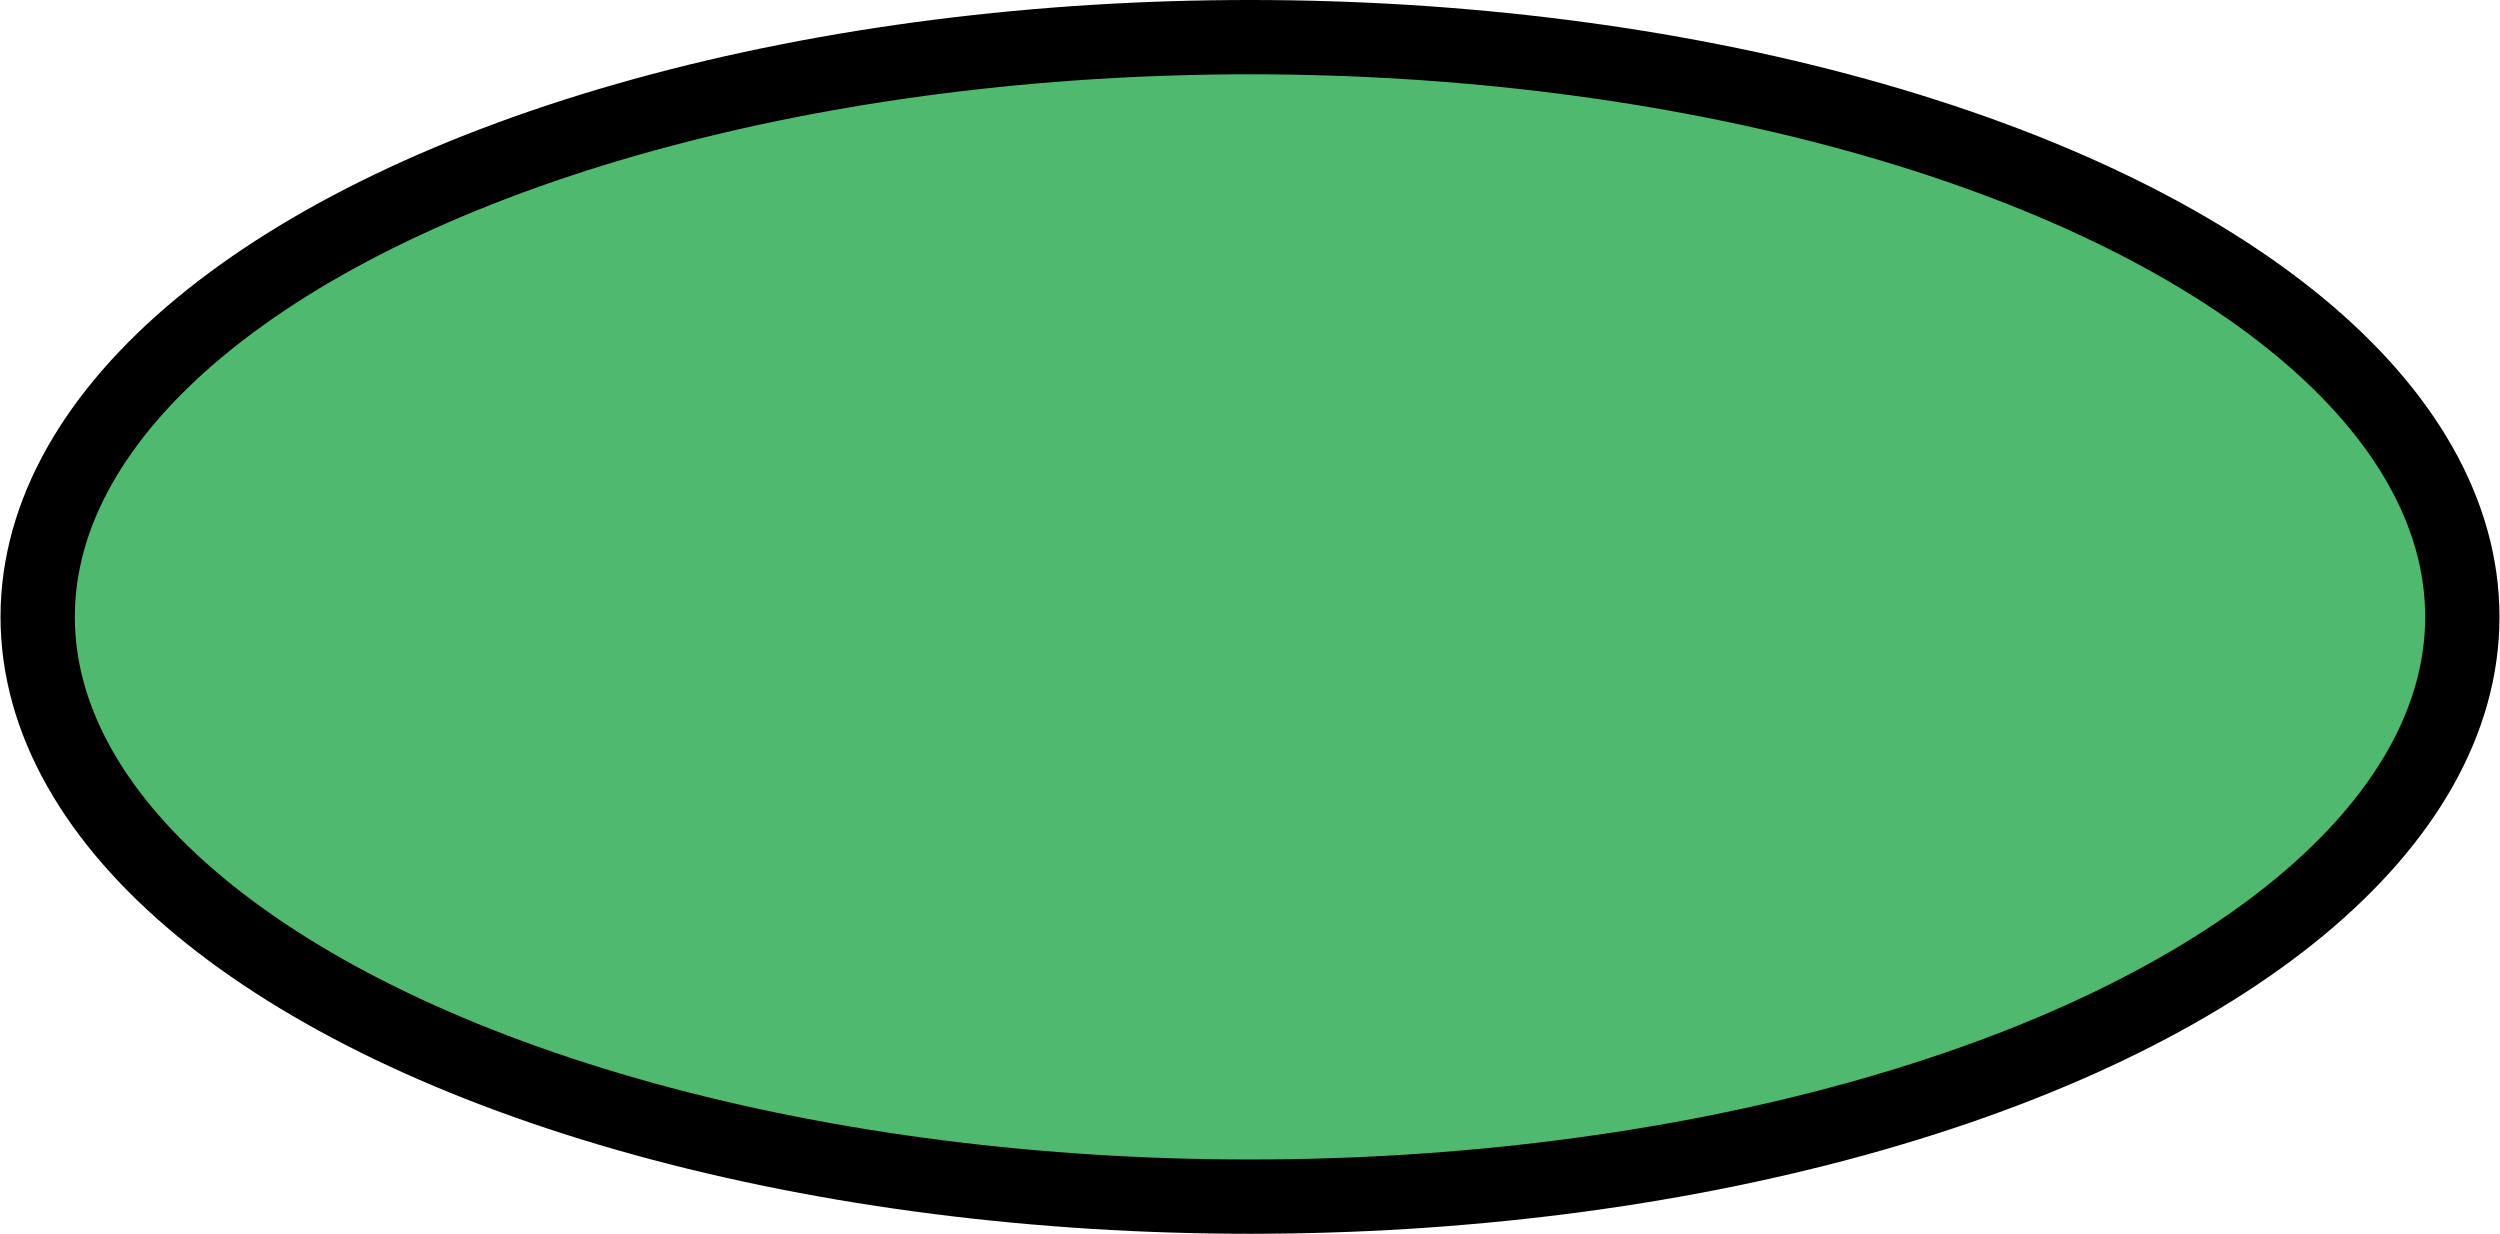 <?xml version="1.0" encoding="iso-8859-1"?>
<!-- Generator: Adobe Illustrator 16.0.0, SVG Export Plug-In . SVG Version: 6.00 Build 0)  -->
<!DOCTYPE svg PUBLIC "-//W3C//DTD SVG 1.1//EN" "http://www.w3.org/Graphics/SVG/1.1/DTD/svg11.dtd">
<svg version="1.1" id="Layer_1" xmlns="http://www.w3.org/2000/svg" xmlns:xlink="http://www.w3.org/1999/xlink" x="0px" y="0px"
	 width="4.778px" height="2.359px" viewBox="0 0 4.778 2.359" style="enable-background:new 0 0 4.778 2.359;" xml:space="preserve"
	>
<g>
	<ellipse style="fill:#4FBA6F;stroke:#000000;stroke-width:0.142;" cx="2.389" cy="1.179" rx="2.317" ry="1.108"/>
</g>
</svg>
